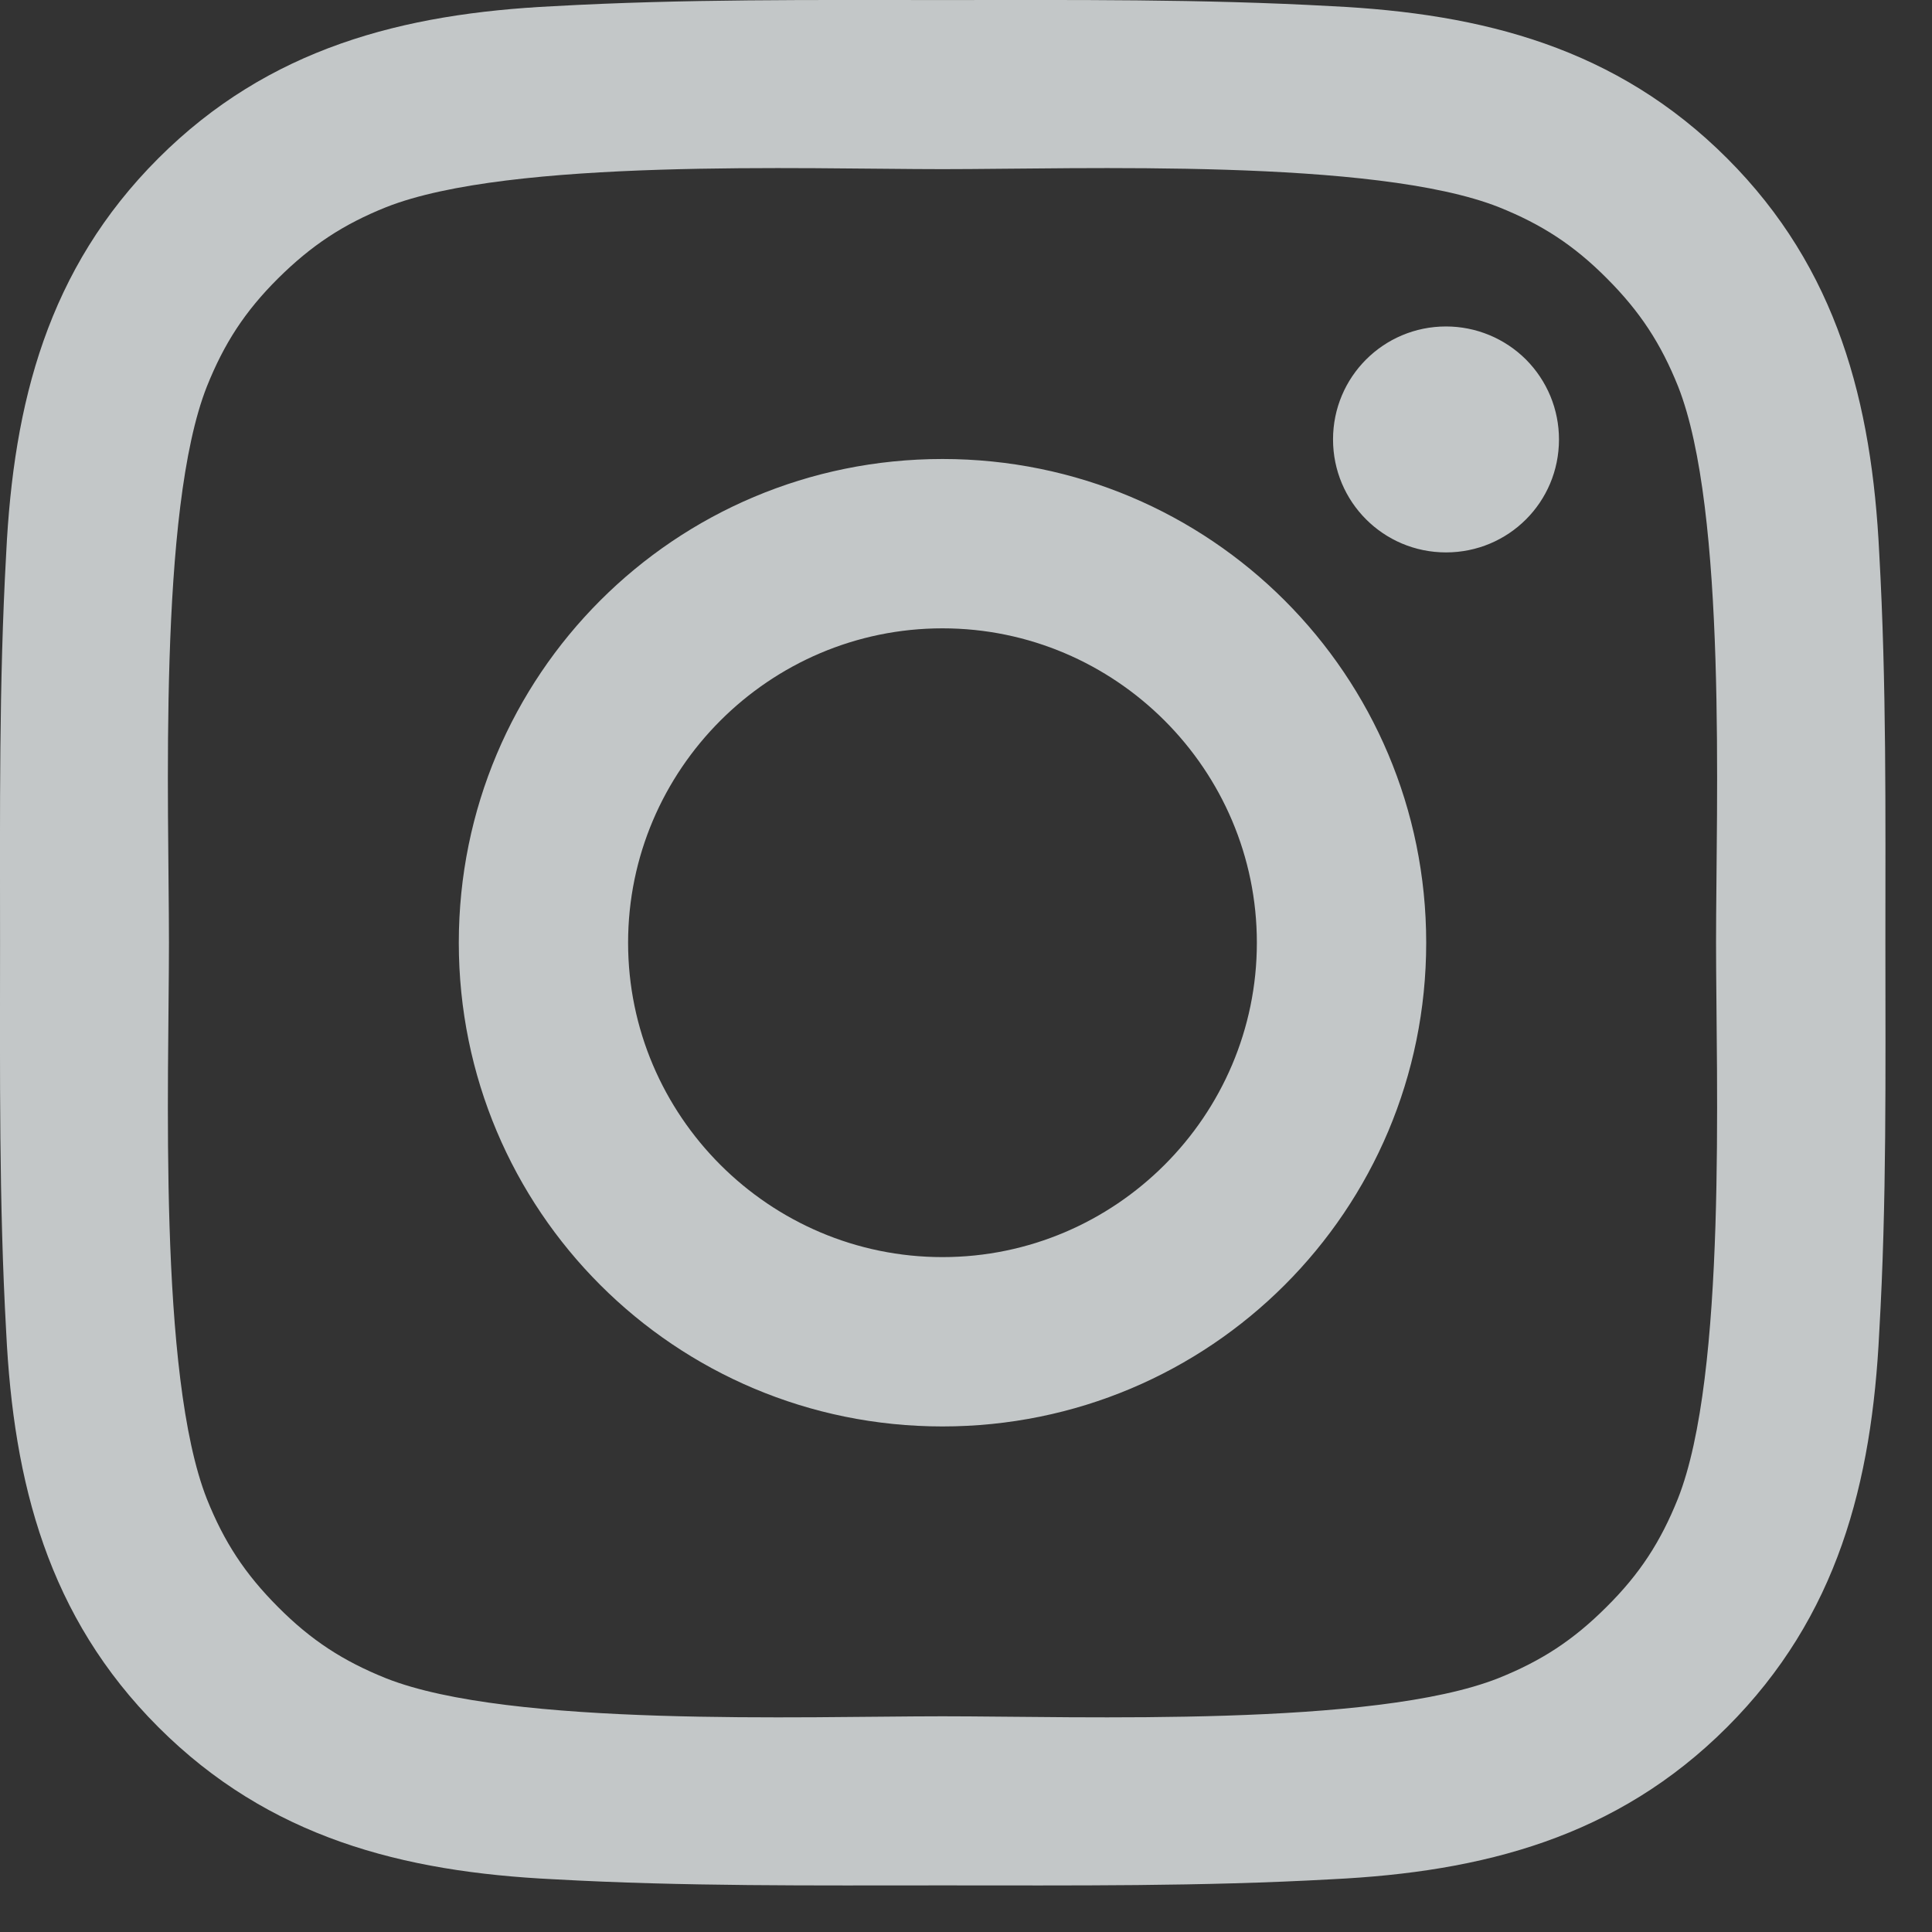 <svg width="40" height="40" viewBox="0 0 40 40" fill="none" xmlns="http://www.w3.org/2000/svg">
<rect x="0" y="0" width="40" height="40" fill="#333333" stroke="none"/>
<path d="M19.513 9.503C13.971 9.503 9.499 13.976 9.499 19.518C9.499 25.06 13.971 29.533 19.513 29.533C25.055 29.533 29.528 25.06 29.528 19.518C29.528 13.976 25.055 9.503 19.513 9.503ZM19.513 26.027C15.929 26.027 13.004 23.102 13.004 19.518C13.004 15.934 15.929 13.009 19.513 13.009C23.097 13.009 26.022 15.934 26.022 19.518C26.022 23.102 23.097 26.027 19.513 26.027ZM29.938 6.759C28.644 6.759 27.599 7.804 27.599 9.098C27.599 10.392 28.644 11.437 29.938 11.437C31.232 11.437 32.277 10.397 32.277 9.098C32.277 8.791 32.217 8.487 32.1 8.203C31.982 7.919 31.81 7.661 31.593 7.443C31.375 7.226 31.117 7.054 30.834 6.937C30.549 6.819 30.245 6.759 29.938 6.759ZM39.035 19.518C39.035 16.823 39.059 14.152 38.908 11.461C38.756 8.336 38.043 5.563 35.758 3.278C33.468 0.988 30.7 0.28 27.575 0.128C24.879 -0.023 22.209 0.001 19.518 0.001C16.823 0.001 14.152 -0.023 11.461 0.128C8.336 0.28 5.563 0.993 3.278 3.278C0.988 5.568 0.28 8.336 0.128 11.461C-0.023 14.157 0.001 16.828 0.001 19.518C0.001 22.209 -0.023 24.884 0.128 27.575C0.28 30.7 0.993 33.473 3.278 35.758C5.568 38.048 8.336 38.756 11.461 38.908C14.157 39.059 16.828 39.035 19.518 39.035C22.213 39.035 24.884 39.059 27.575 38.908C30.7 38.756 33.473 38.043 35.758 35.758C38.048 33.468 38.756 30.7 38.908 27.575C39.064 24.884 39.035 22.213 39.035 19.518ZM34.738 31.032C34.381 31.92 33.952 32.584 33.263 33.268C32.575 33.956 31.916 34.386 31.027 34.743C28.459 35.763 22.36 35.534 19.513 35.534C16.666 35.534 10.563 35.763 7.995 34.748C7.106 34.391 6.442 33.961 5.758 33.273C5.07 32.584 4.64 31.925 4.284 31.037C3.268 28.463 3.498 22.365 3.498 19.518C3.498 16.671 3.268 10.568 4.284 8C4.64 7.111 5.07 6.447 5.758 5.763C6.447 5.08 7.106 4.645 7.995 4.289C10.563 3.273 16.666 3.502 19.513 3.502C22.36 3.502 28.463 3.273 31.032 4.289C31.92 4.645 32.584 5.075 33.268 5.763C33.956 6.452 34.386 7.111 34.743 8C35.758 10.568 35.529 16.671 35.529 19.518C35.529 22.365 35.758 28.463 34.738 31.032Z" fill="#F1F6F7" fill-opacity="0.76"/>
</svg>
